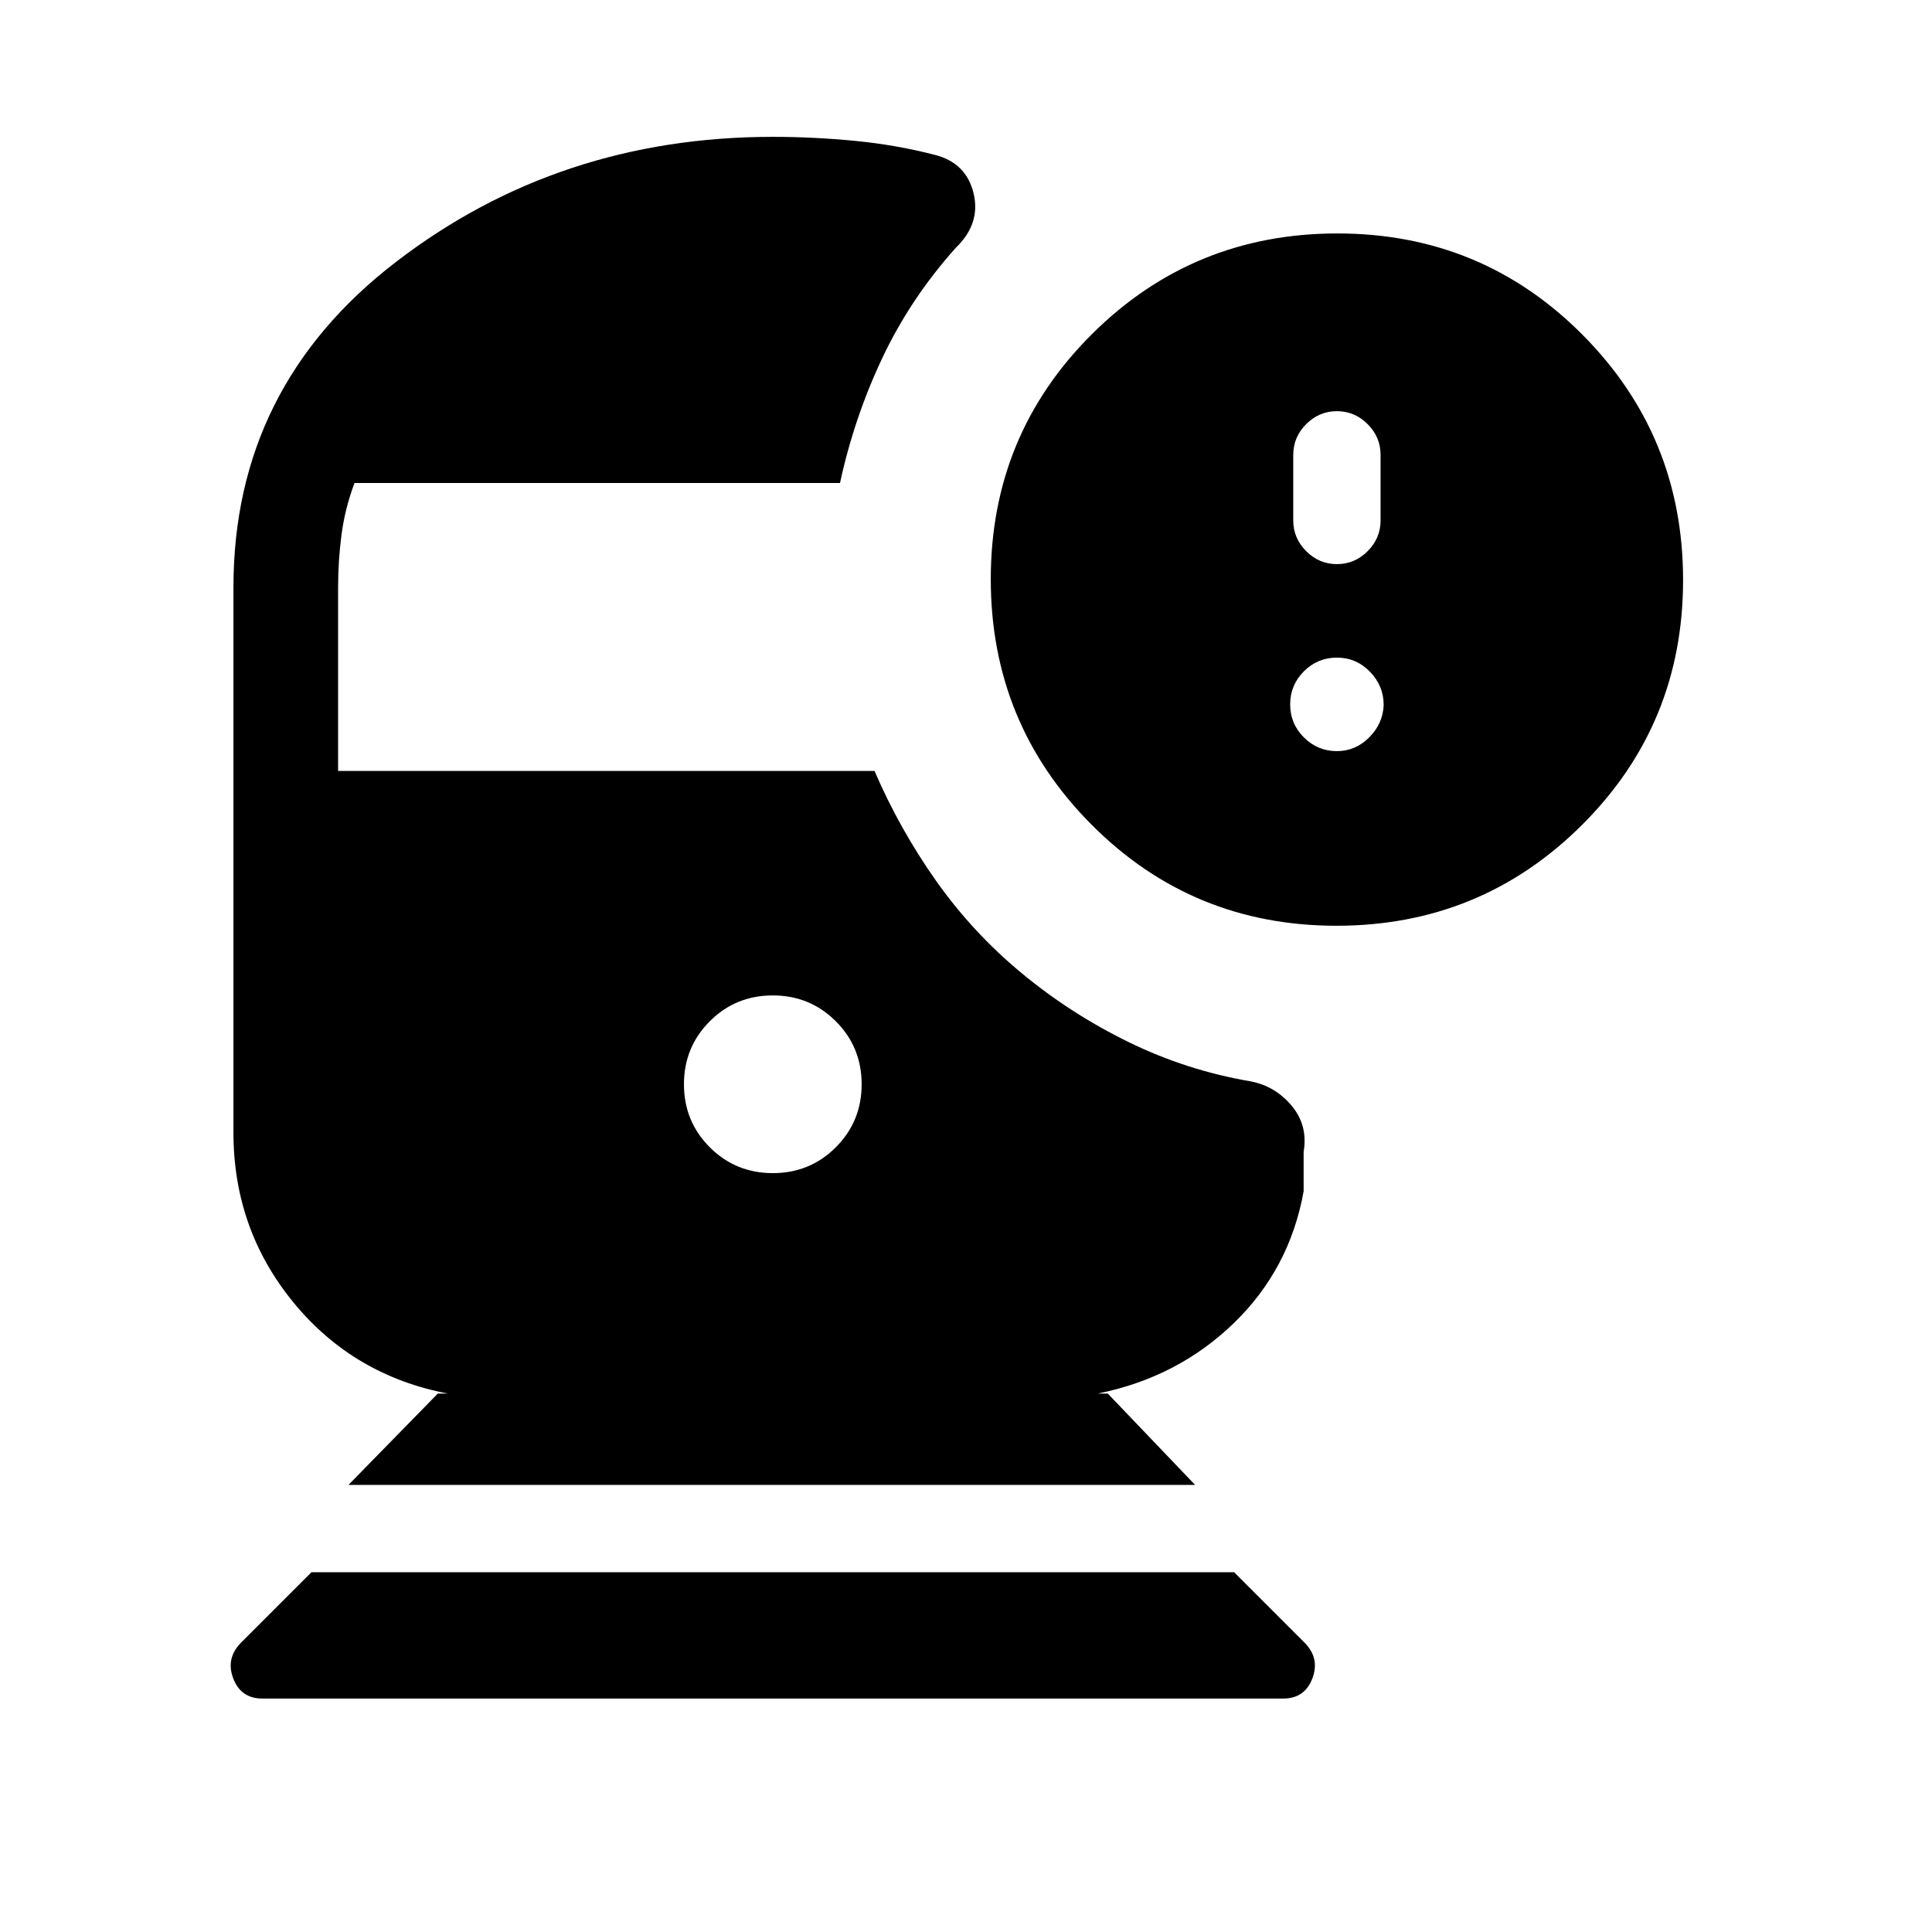 <svg xmlns="http://www.w3.org/2000/svg" height="20" viewBox="0 -960 960 960" width="20"><path d="M130.39-116q-10.72 0-14.51-10.04-3.8-10.04 3.97-17.81l34.92-34.92h458.46l34.92 34.92q7.77 7.77 3.97 17.81Q648.33-116 637.61-116H130.39Zm533.69-384q-71.7 0-121.73-50.27-50.04-50.26-50.04-121.96 0-71.69 50.26-121.73Q592.84-844 664.53-844q71.7 0 121.74 50.27 50.04 50.26 50.04 121.96 0 71.69-50.27 121.73Q735.78-500 664.08-500Zm.23-179.69q8.83 0 15.26-6.43t6.43-15.27V-734q0-8.83-6.43-15.26t-15.26-6.43q-8.83 0-15.26 6.43-6.44 6.43-6.44 15.26v32.61q0 8.84 6.44 15.27 6.43 6.43 15.26 6.43Zm0 92.92q9.21 0 16.03-6.82 6.81-6.81 7.2-16.03 0-9.6-6.82-16.6-6.81-7.01-16.41-7.01-9.6 0-16.42 6.81-6.81 6.82-6.81 16.42 0 9.6 6.81 16.41 6.82 6.82 16.42 6.82ZM173.15-222.15l44.39-45.39h5q-47-9-76.77-45.34Q116-349.23 116-397.23v-270.92q0-99.7 80.85-161.77Q277.69-892 384-892q20.23 0 40.85 2 20.61 2 39.84 7 15.46 4 19.08 19.08 3.61 15.08-8.85 27.06-22.54 25.17-36.54 54.82-13.99 29.66-20.99 62.04H176.15q-4.77 12.77-6.46 25.73-1.69 12.95-1.69 26.12v91.23h266.54q12.54 29.08 30.69 54.73 18.16 25.65 42.31 45.65 24.38 20.23 53.27 34.35 28.88 14.11 60.57 19.5 12.31 2.38 20.46 12.15 8.16 9.77 5.93 22.85v19.61q-6.93 38.7-34.77 65.62-27.85 26.92-67.54 34.92h5l43.39 45.39h-420.7ZM384-377.08q18.46 0 31.31-12.84 12.84-12.85 12.84-31.31t-12.84-31.31q-12.85-12.84-31.31-12.84t-31.31 12.84q-12.84 12.85-12.84 31.31t12.84 31.31q12.85 12.84 31.31 12.84Z"/></svg>